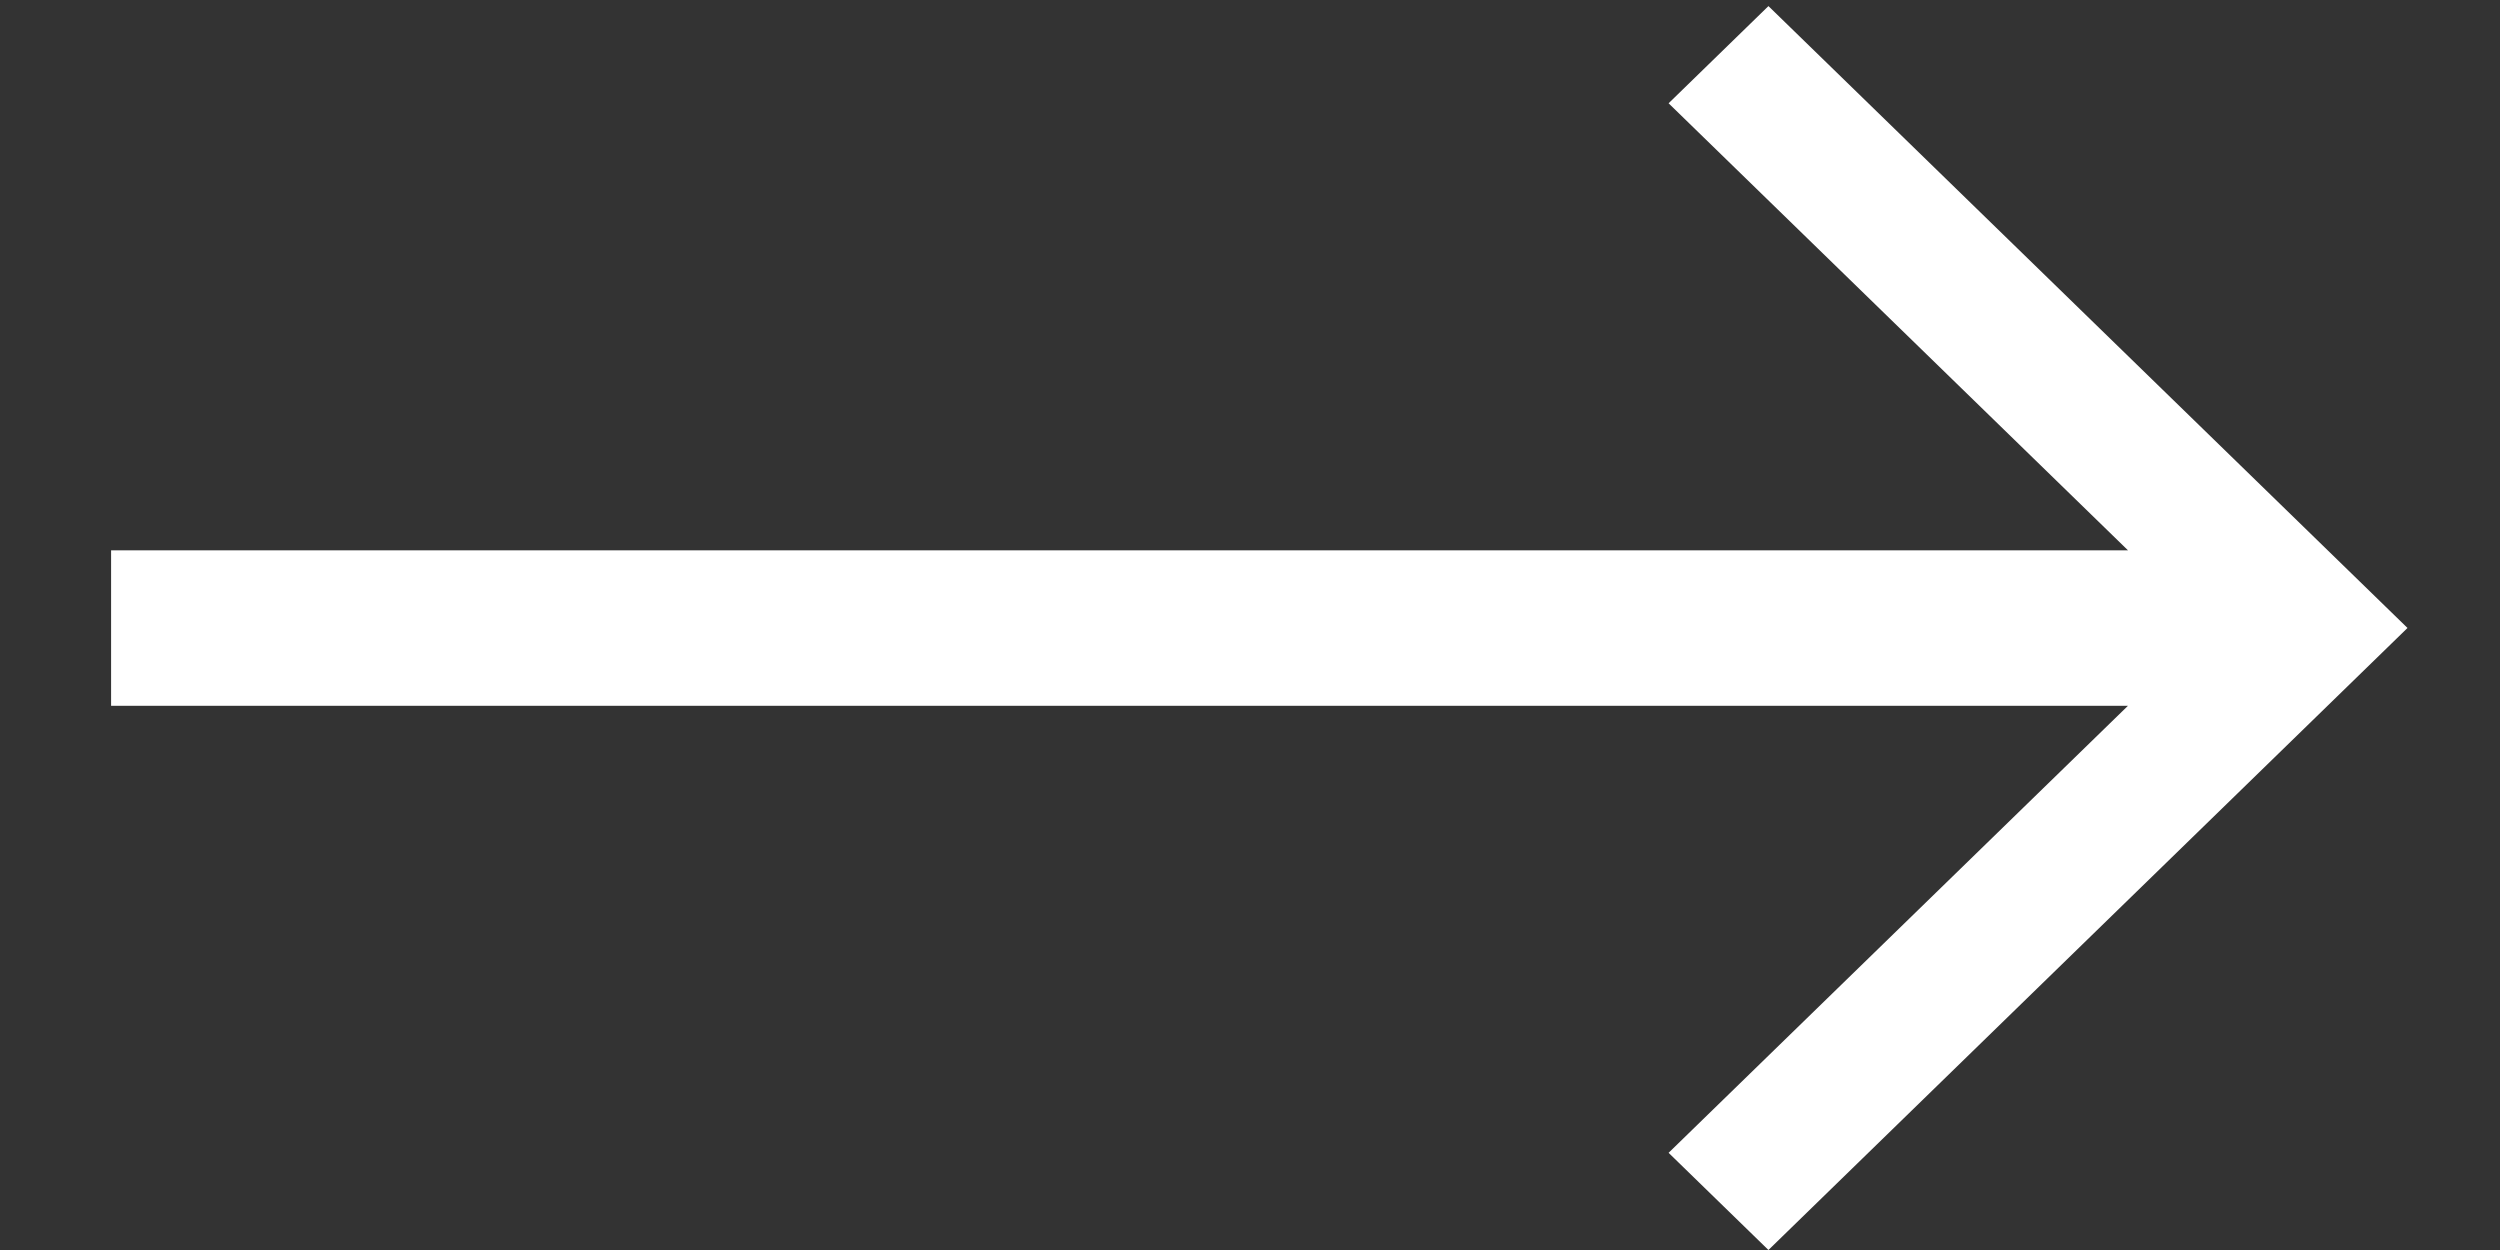 <svg width="16" height="8" viewBox="0 0 16 8" fill="none" xmlns="http://www.w3.org/2000/svg">
<rect x="0" y="0" width="16" height="8" fill="#333333" stroke="none"/>
<path d="M0.711 4.517L13.619 4.517L10.679 7.378L11.318 8L15.408 4.019L11.318 0.039L10.679 0.661L13.619 3.522L0.711 3.522L0.711 4.517Z" fill="#ffffff"/>
</svg>

